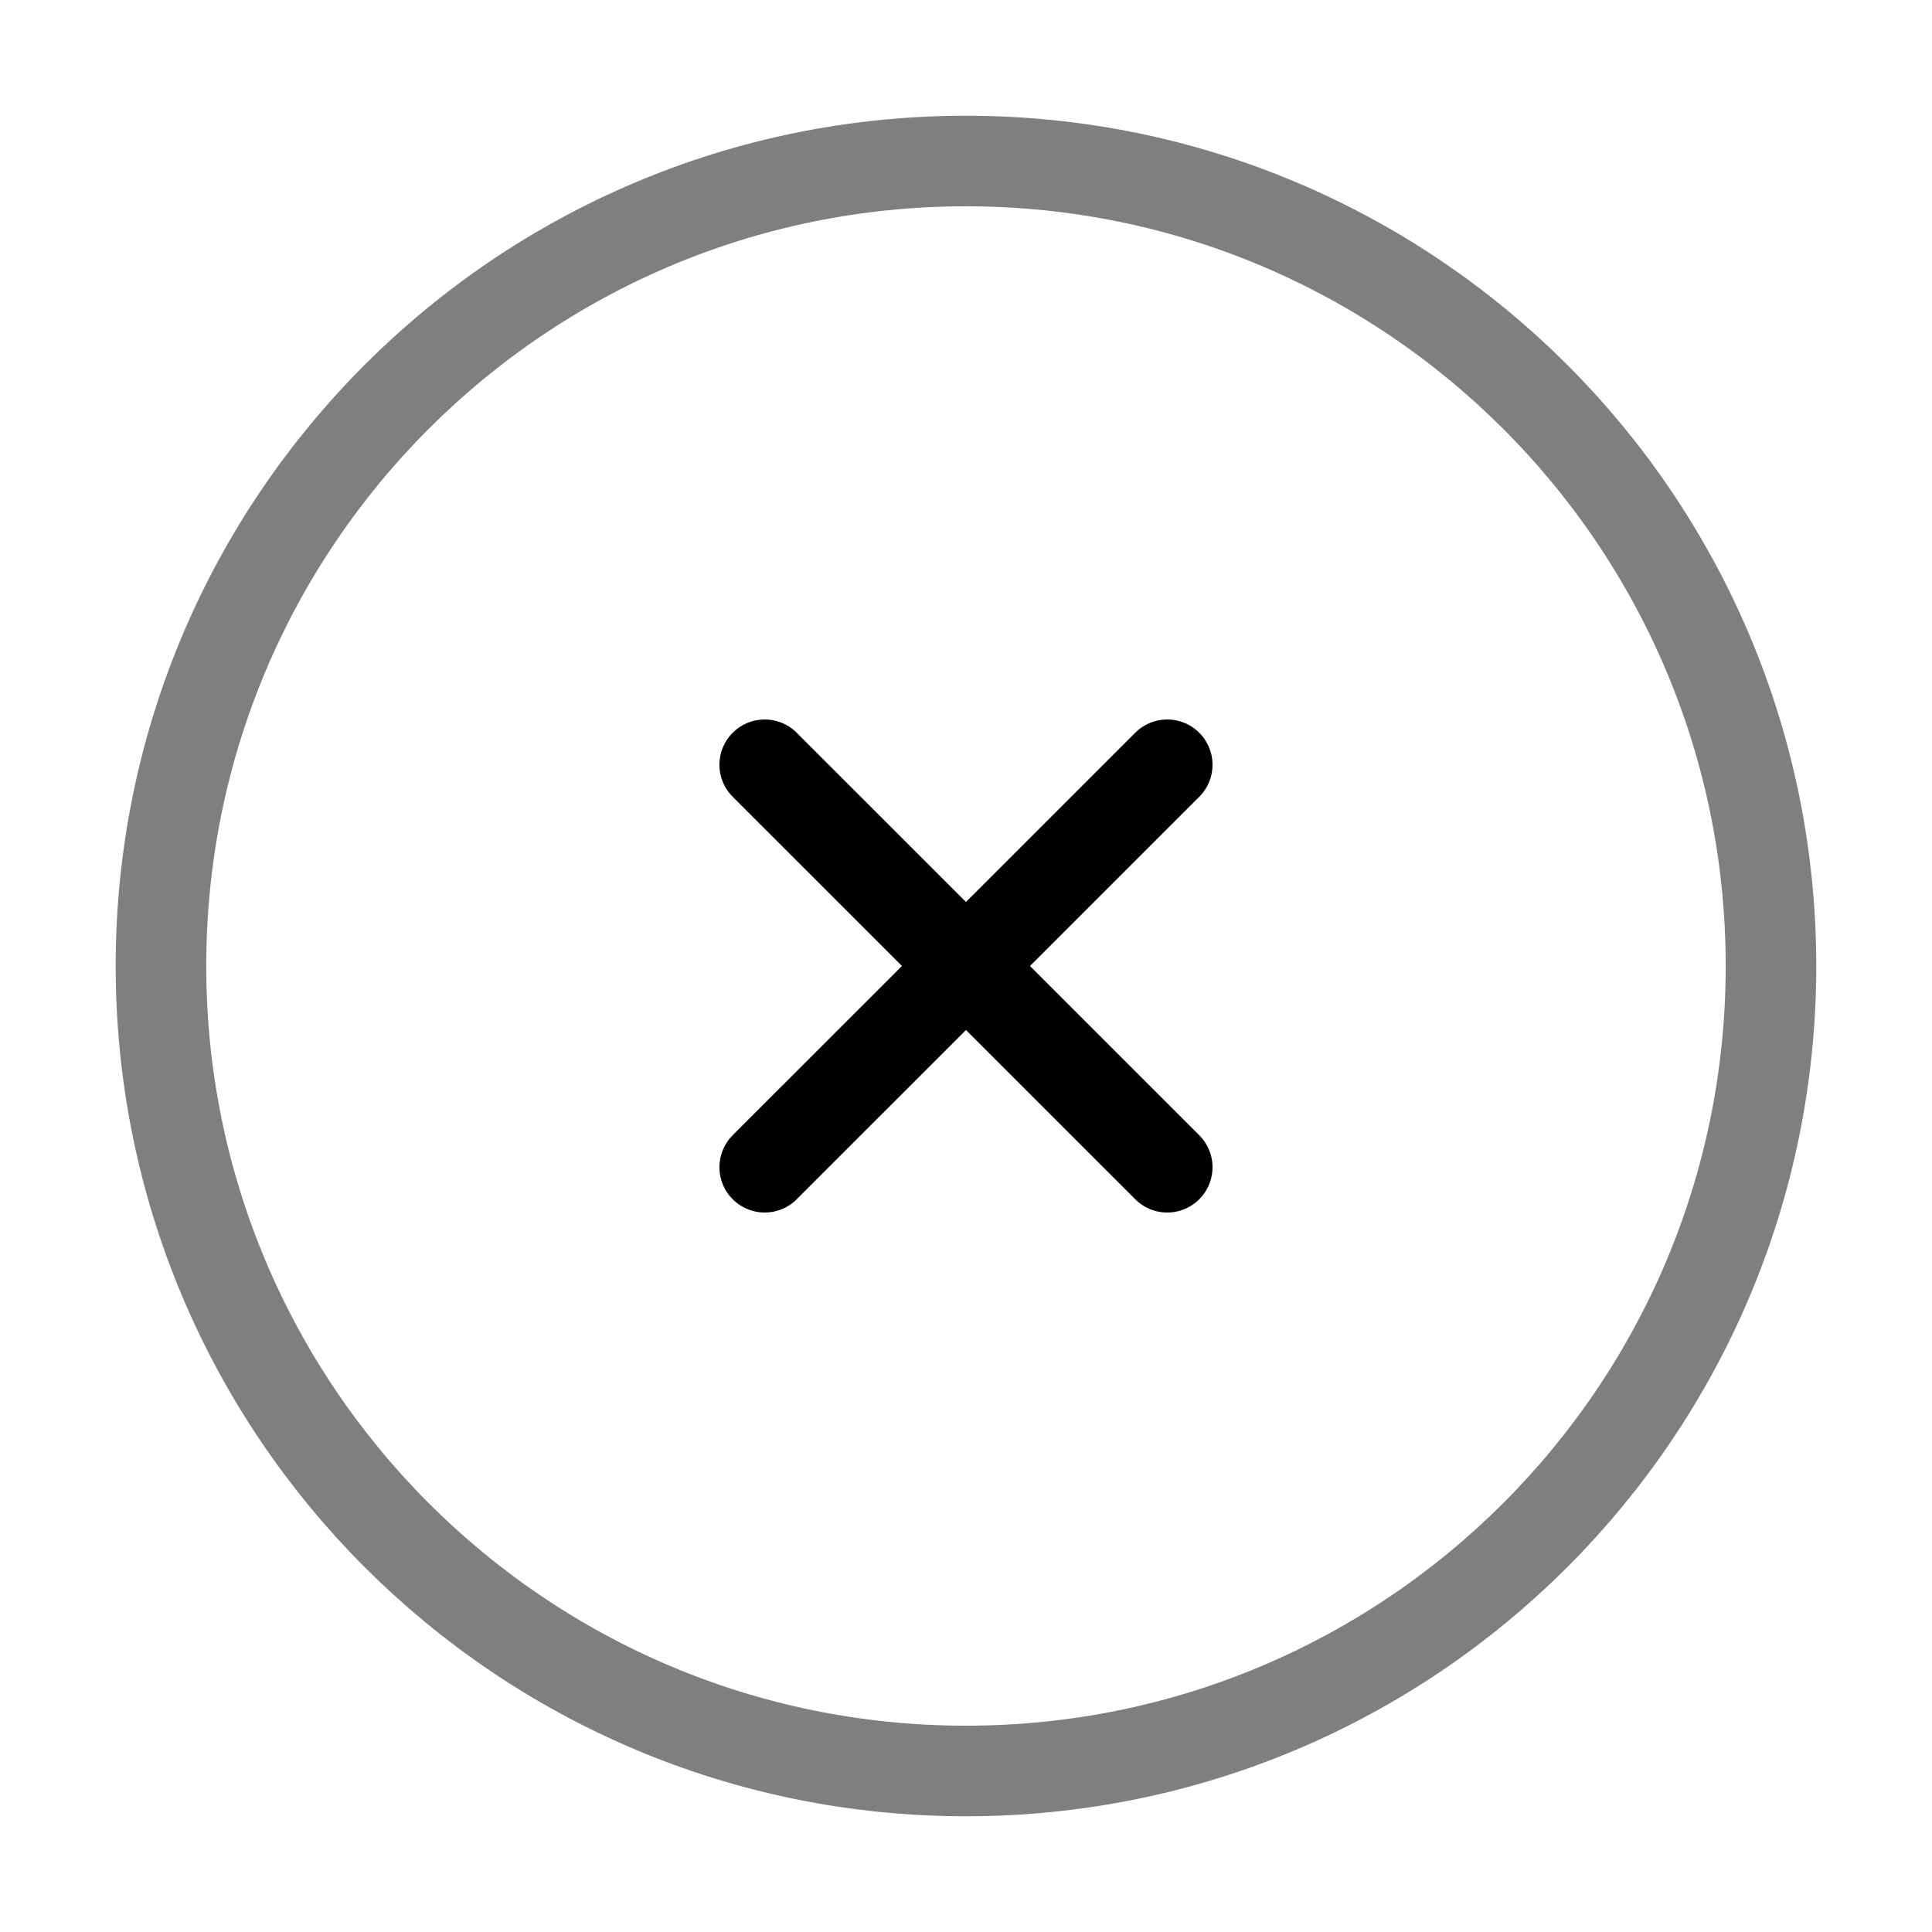 <svg xmlns="http://www.w3.org/2000/svg" width="32" height="32" viewBox="0 0 32 32" fill="none">
  <path opacity="0.5" d="M15.999 29.333C23.363 29.333 29.333 23.364 29.333 16C29.333 8.636 23.363 2.667 15.999 2.667C8.636 2.667 2.666 8.636 2.666 16C2.666 23.364 8.636 29.333 15.999 29.333Z" stroke="currentColor" stroke-width="1.5"/>
  <path d="M19.333 12.667L12.666 19.333M12.666 12.667L19.333 19.333" stroke="currentColor" stroke-width="1.5" stroke-linecap="round"/>
</svg>